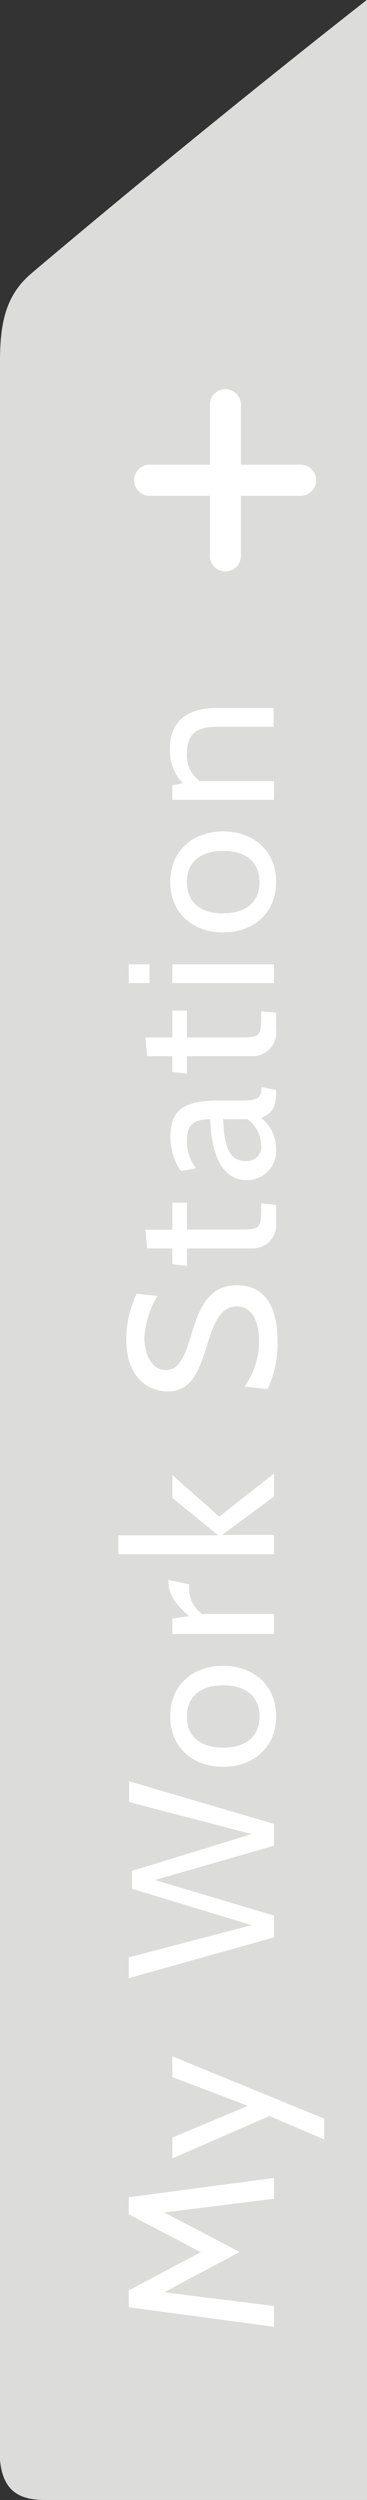 <svg id="Layer_1" data-name="Layer 1" xmlns="http://www.w3.org/2000/svg" viewBox="0 0 35.37 240.5"><rect x="0" y="0" width="35.37" height="240.5" fill="#333333" stroke="none"/><defs><style>.cls-1{fill:#dcdcda;}.cls-2{fill:#fff;}</style></defs><title>Work-Station_tab_closed</title><path class="cls-1" d="M347.28,386V185c0-4,.72-6.45,3.06-8.43,17.13-14.47,32.31-26.29,32.31-26.29V390.8h-31c-2.48,0-4.41-.77-4.41-4.8" transform="translate(-347.28 -150.3)"/><path class="cls-2" d="M373.69,361.82l-10.58,1.32,7.26,3.8-7.26,3.88,10.58,1.32v2l-14-1.88v-1.62l6.94-3.68-6.94-3.64v-1.64l14-1.86v2Z" transform="translate(-347.28 -150.3)"/><path class="cls-2" d="M378.53,354.12v2l-5.28-2.26-9.36,4.08v-2l7.28-3.06-7.28-2.76v-2Z" transform="translate(-347.28 -150.3)"/><path class="cls-2" d="M373.69,325.76v2.1l-11.48,3.3,11.48,3.42v2.1l-14,3.92v-2l11.84-3.1L360,332v-1.72l11.54-3.54-11.82-3.08v-2Z" transform="translate(-347.28 -150.3)"/><path class="cls-2" d="M368.79,320.27c-2.84,0-5.1-1.78-5.1-4.86s2.26-4.86,5.1-4.86,5.1,1.8,5.1,4.86S371.63,320.27,368.79,320.27Zm0-1.84c2.2,0,3.5-1.08,3.5-3s-1.3-3-3.5-3-3.5,1.08-3.5,3S366.59,318.43,368.79,318.43Z" transform="translate(-347.28 -150.3)"/><path class="cls-2" d="M365.51,302.71v0.62a3,3,0,0,0,1.26,2.24h6.92v1.92h-9.8V306l1.62-.22c-1.34-1.18-2-2.12-2-3.32v-0.16Z" transform="translate(-347.28 -150.3)"/><path class="cls-2" d="M373.69,299.82h-15V298h9.62l-4.42-3.6v-2.2l4.52,4,5.28-4.14v2.2l-5,3.7h5v1.8Z" transform="translate(-347.28 -150.3)"/><path class="cls-2" d="M373.07,283.94l-2.22-.26a7.46,7.46,0,0,0,1.4-4.36c0-1.72-.58-3.34-2.16-3.34s-2.18,1.6-2.82,3.62c-0.74,2.32-1.42,4.56-3.82,4.56-1.74,0-4-1.2-4-5a10.34,10.34,0,0,1,1-4.4l2,0.2a9.07,9.07,0,0,0-1.26,4c0,1.44.6,3.14,2.06,3.14,1.3,0,1.82-1.34,2.34-3,0.76-2.46,1.5-5.16,4.54-5.16,1.48,0,3.9.62,3.9,5.46A10.45,10.45,0,0,1,373.07,283.94Z" transform="translate(-347.28 -150.3)"/><path class="cls-2" d="M373.89,266.22v1.62a2.27,2.27,0,0,1-2.34,2.56h-6.26v1.68l-1.4-.16V270.4h-2.42l-0.18-1.8h2.6V266h1.4v2.58h5.16c1.88,0,2-.12,2-2.06v-0.46Z" transform="translate(-347.28 -150.3)"/><path class="cls-2" d="M373.89,255.17v0.14c0,1.74-.52,2.12-1.44,2.52a3.88,3.88,0,0,1,1.44,3,2.8,2.8,0,0,1-2.84,3c-2.76,0-3.46-3.36-3.5-5.86-1.86,0-2.26.76-2.26,2.14a4.27,4.27,0,0,0,.88,2.58l-1.46.26a5.65,5.65,0,0,1-1-3.32c0-2.48,1.16-3.46,4.7-3.46h2c1.4,0,2.06-.08,2.06-1.12v-0.18Zm-5.1,2.82c0.1,2.86.7,4,2.16,4a1.36,1.36,0,0,0,1.5-1.52,3.18,3.18,0,0,0-1.32-2.5h-2.34Z" transform="translate(-347.28 -150.3)"/><path class="cls-2" d="M373.89,247.72v1.62a2.27,2.27,0,0,1-2.34,2.56h-6.26v1.68l-1.4-.16v-1.52h-2.42l-0.18-1.8h2.6v-2.58h1.4v2.58h5.16c1.88,0,2-.12,2-2.06v-0.46Z" transform="translate(-347.28 -150.3)"/><path class="cls-2" d="M361.69,244.87h-2v-1.8h2v1.8Zm12,0h-9.8v-1.8h9.8v1.8Z" transform="translate(-347.28 -150.3)"/><path class="cls-2" d="M368.79,240c-2.84,0-5.1-1.78-5.1-4.86s2.26-4.86,5.1-4.86,5.1,1.8,5.1,4.86S371.63,240,368.79,240Zm0-1.84c2.2,0,3.5-1.08,3.5-3s-1.3-3-3.5-3-3.5,1.08-3.5,3S366.59,238.18,368.79,238.18Z" transform="translate(-347.28 -150.3)"/><path class="cls-2" d="M373.69,220.21h-5.4c-2.08,0-3,.7-3,2.56a3,3,0,0,0,1.28,2.68h7.12v1.8h-9.8v-1.4l1-.2a4.57,4.57,0,0,1-1.24-3.24c0-2.86,1.78-4,4.6-4h5.4v1.8Z" transform="translate(-347.28 -150.3)"/><path class="cls-2" d="M369,205.27a1.5,1.5,0,0,1-1.5-1.5V189.24a1.5,1.5,0,1,1,3,0v14.53A1.5,1.5,0,0,1,369,205.27Z" transform="translate(-347.28 -150.3)"/><path class="cls-2" d="M376.25,198H361.71a1.5,1.5,0,0,1,0-3h14.53A1.5,1.5,0,0,1,376.25,198Z" transform="translate(-347.28 -150.3)"/></svg>